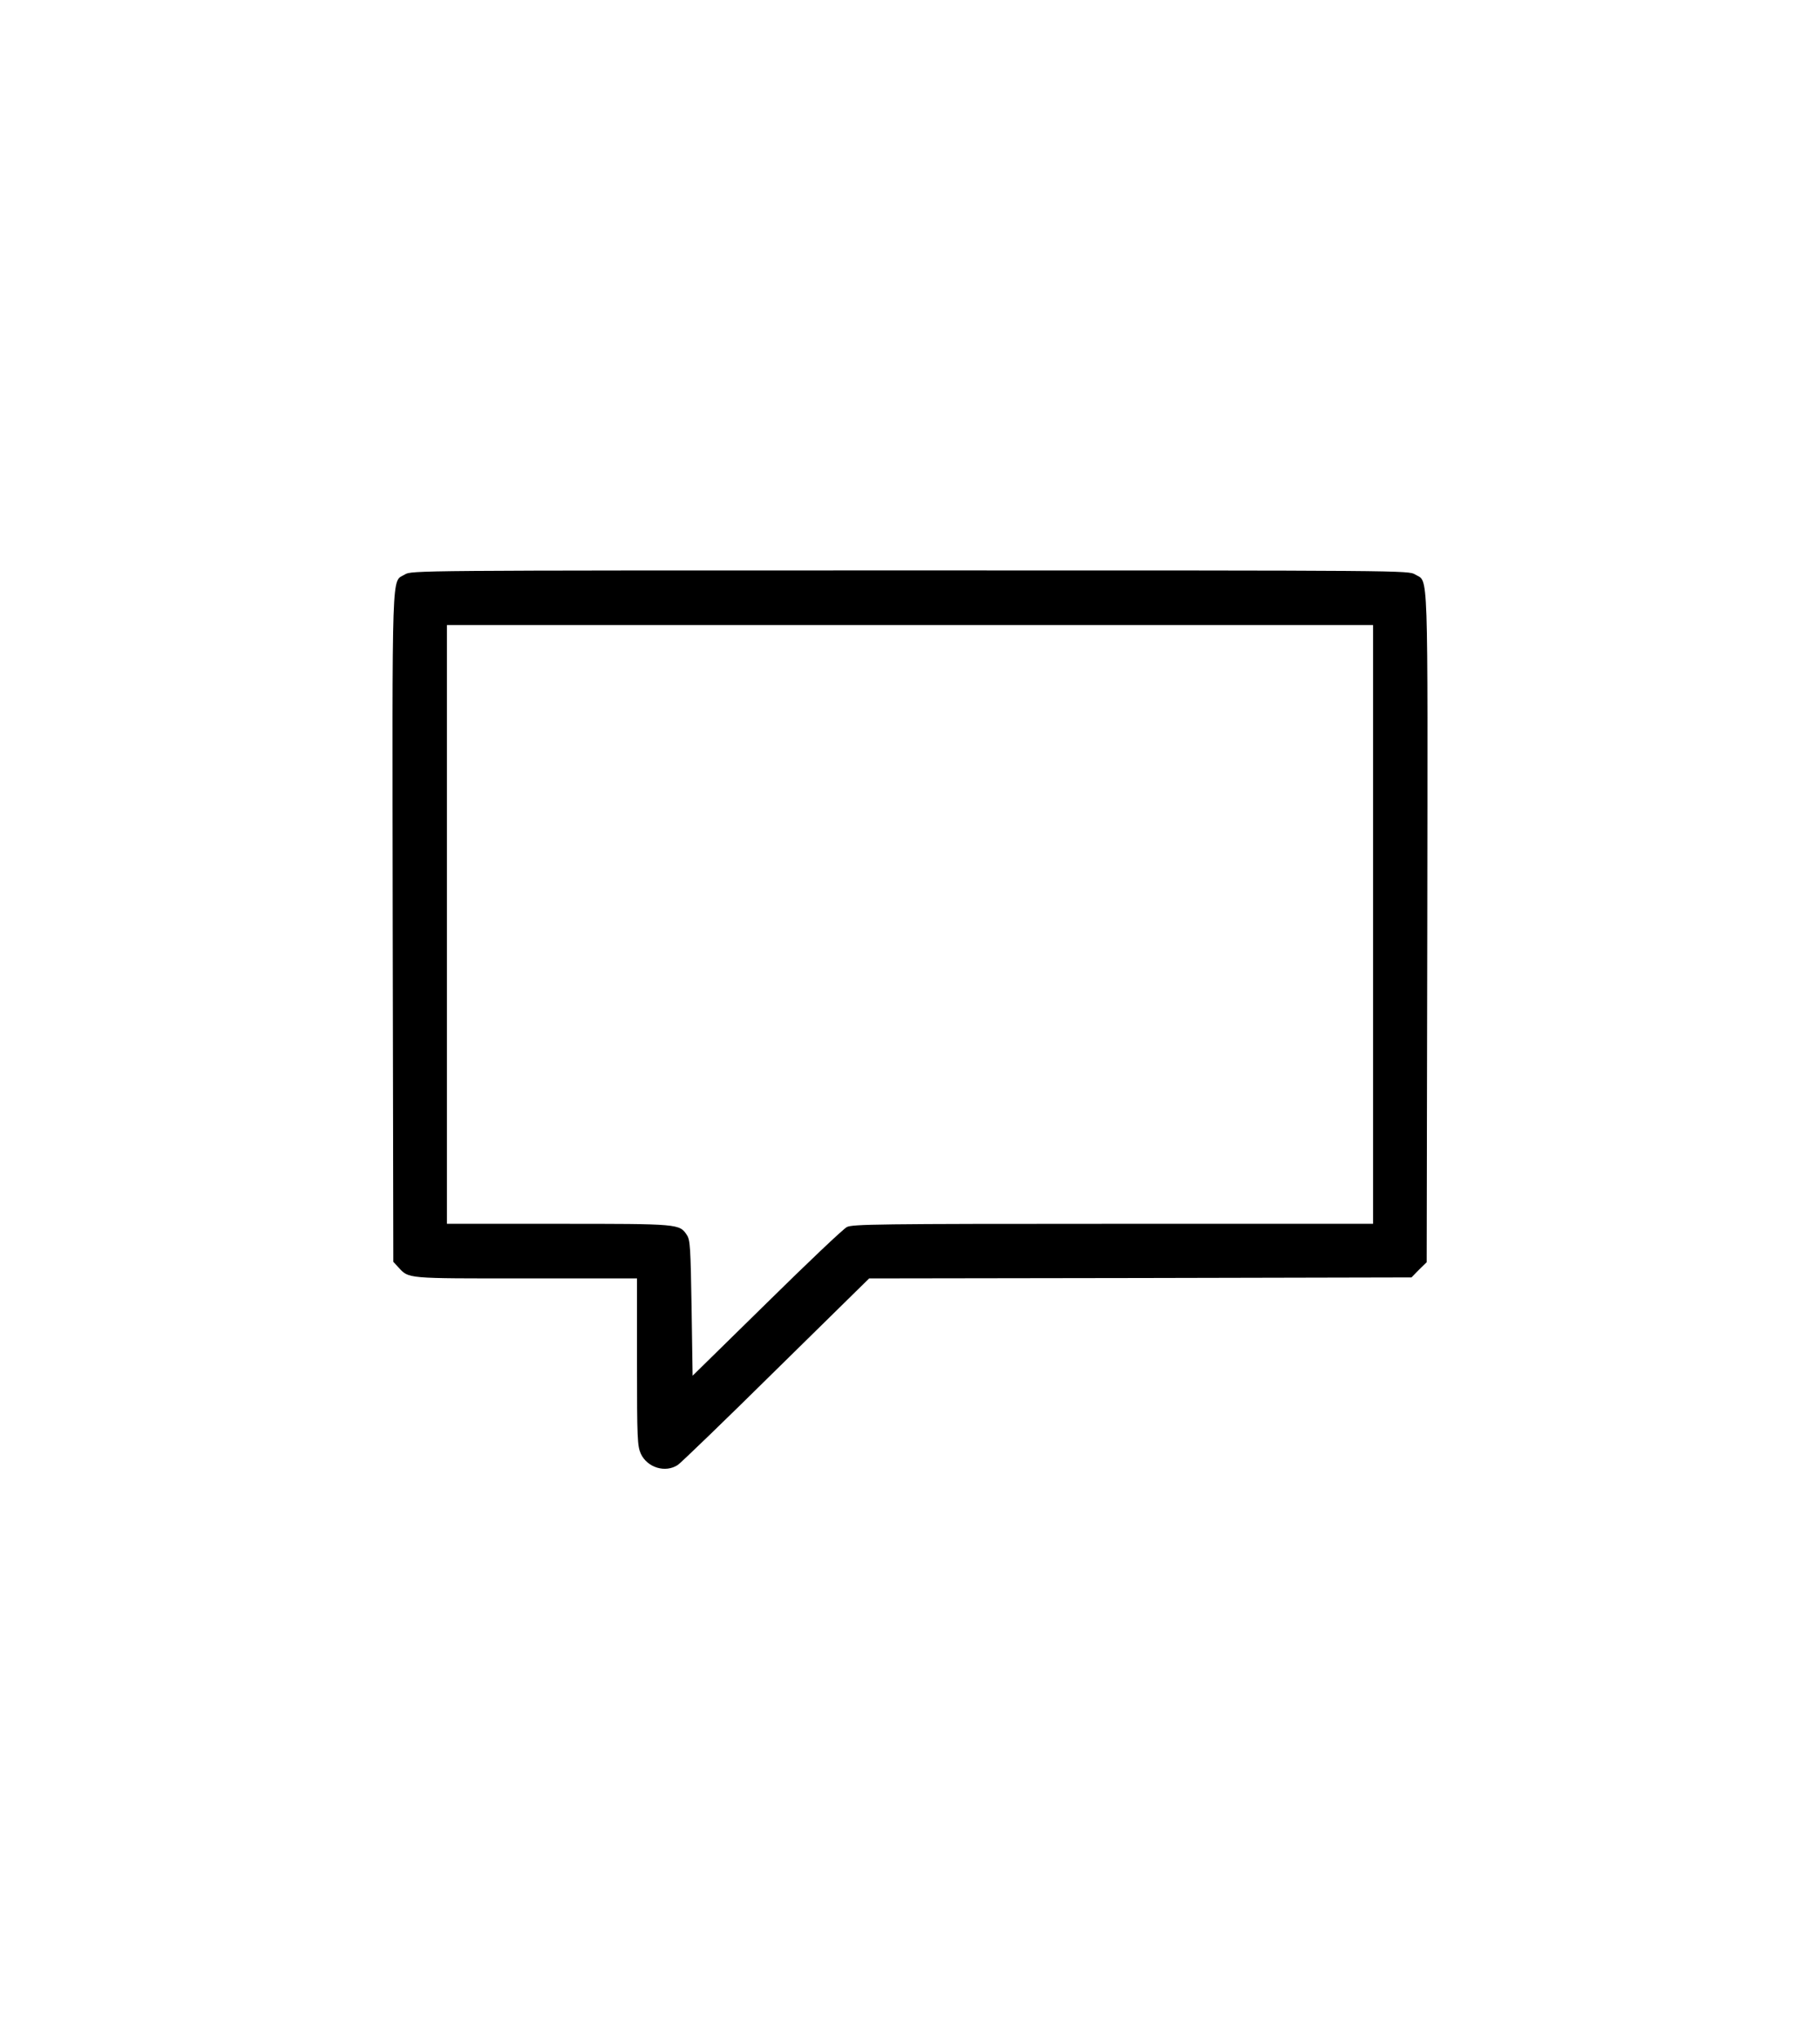 <?xml version="1.0" standalone="no"?>
<!DOCTYPE svg PUBLIC "-//W3C//DTD SVG 20010904//EN"
 "http://www.w3.org/TR/2001/REC-SVG-20010904/DTD/svg10.dtd">
<svg version="1.0" xmlns="http://www.w3.org/2000/svg"
 width="25" height="28" viewBox="0 0 900 512"
 preserveAspectRatio="xMidYMid meet">

<g transform="translate(0,512) scale(0.1,-0.1)"
fill="#000000" stroke="none">
<path d="M2002 4760 c-67 -41 -62 79 -60 -1744 l3 -1654 25 -27 c53 -57 34
-55 630 -55 l550 0 0 -412 c0 -384 2 -416 19 -455 32 -68 121 -96 183 -55 15
10 234 221 486 470 l460 452 1341 2 1341 3 37 38 38 37 3 1655 c2 1824 7 1704
-60 1745 -33 20 -43 20 -2498 20 -2455 0 -2465 0 -2498 -20z m4788 -1730 l0
-1480 -1285 0 c-1167 0 -1289 -2 -1317 -16 -18 -9 -196 -178 -397 -376 l-366
-359 -5 333 c-5 302 -7 337 -23 362 -37 56 -37 56 -637 56 l-550 0 0 1480 0
1480 2290 0 2290 0 0 -1480z"/>
</g>
</svg>

